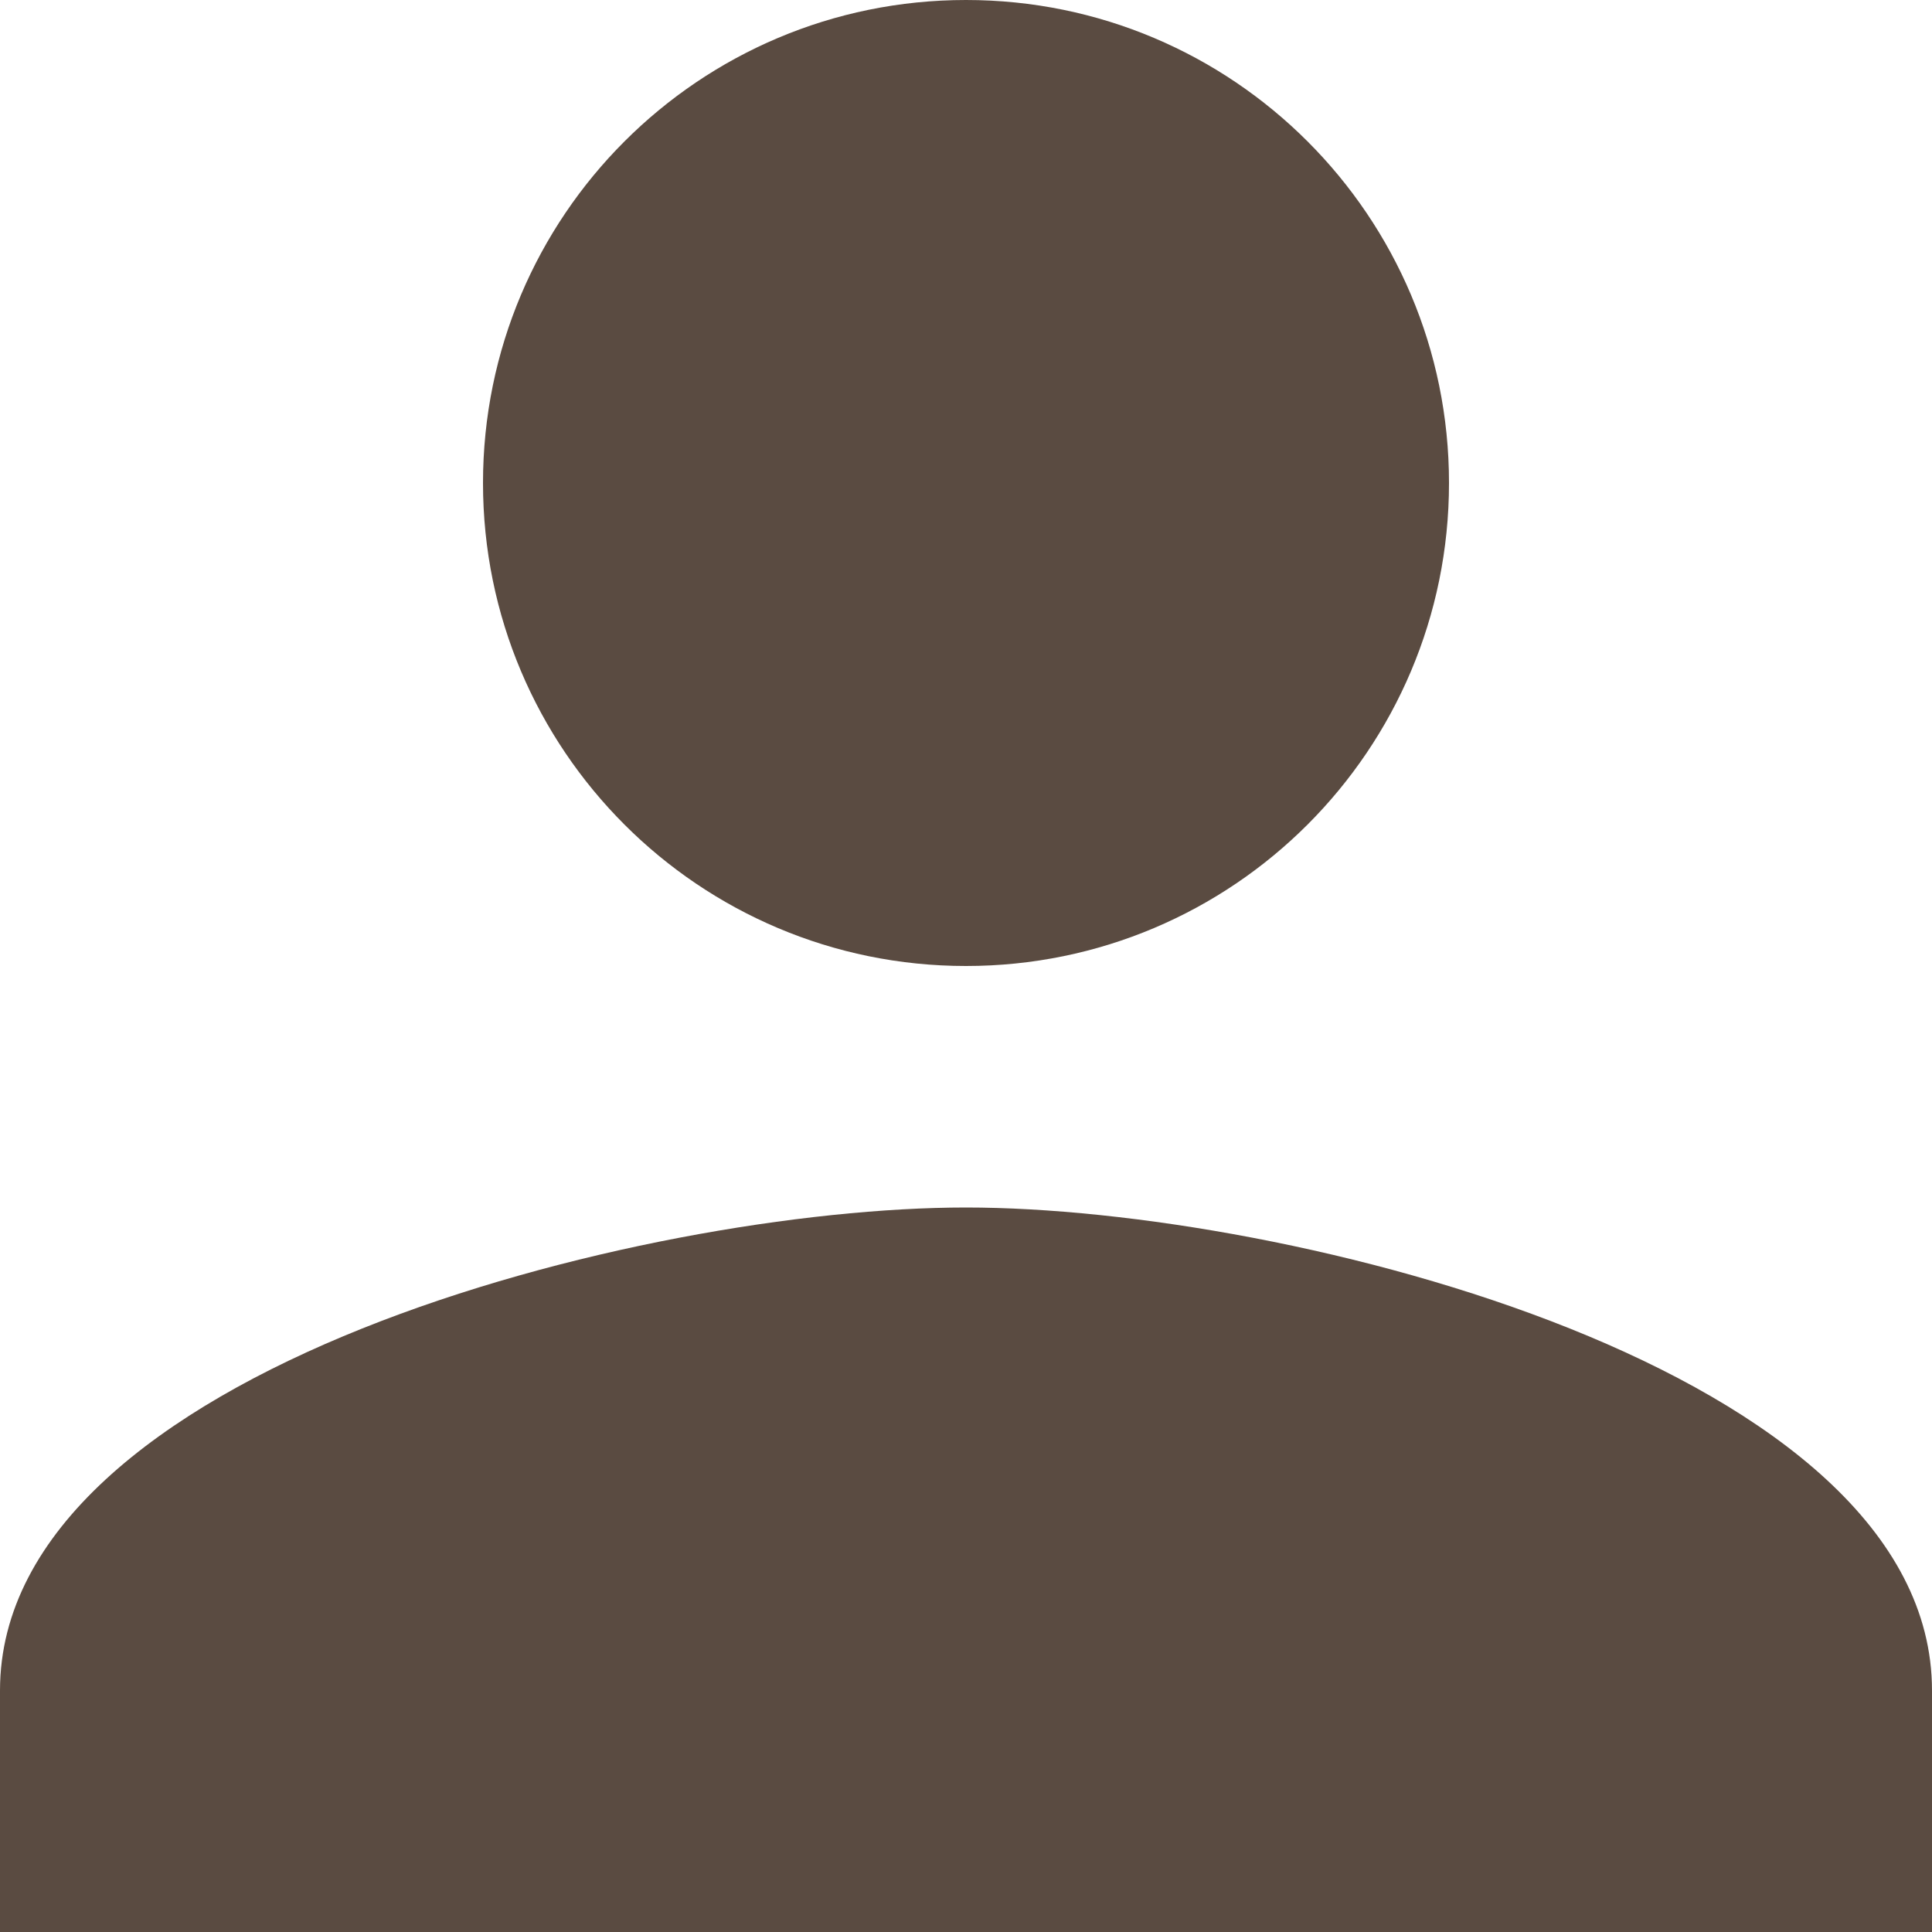 <?xml version="1.0" encoding="UTF-8"?>
<svg width="34px" height="34px" viewBox="0 0 34 34" version="1.1" xmlns="http://www.w3.org/2000/svg" xmlns:xlink="http://www.w3.org/1999/xlink">
    <!-- Generator: Sketch 43 (38999) - http://www.bohemiancoding.com/sketch -->
    <title>Shape</title>
    <desc>Created with Sketch.</desc>
    <defs></defs>
    <g id="Page-1" stroke="none" stroke-width="1" fill="none" fill-rule="evenodd">
        <g id="6" transform="translate(-686, -73)" fill="#5A4B41">
            <g id="Headline" transform="translate(0, 40)">
                <path d="M703,50 C707.696,50 711.5,46.196 711.5,41.5 C711.5,36.804 707.696,33 703,33 C698.304,33 694.5,36.804 694.5,41.5 C694.5,46.196 698.304,50 703,50 L703,50 Z M703,54.25 C697.326,54.25 686,57.097 686,62.75 L686,67 L720,67 L720,62.75 C720,57.097 708.674,54.25 703,54.25 L703,54.25 Z" id="Shape"></path>
            </g>
        </g>
    </g>
</svg>